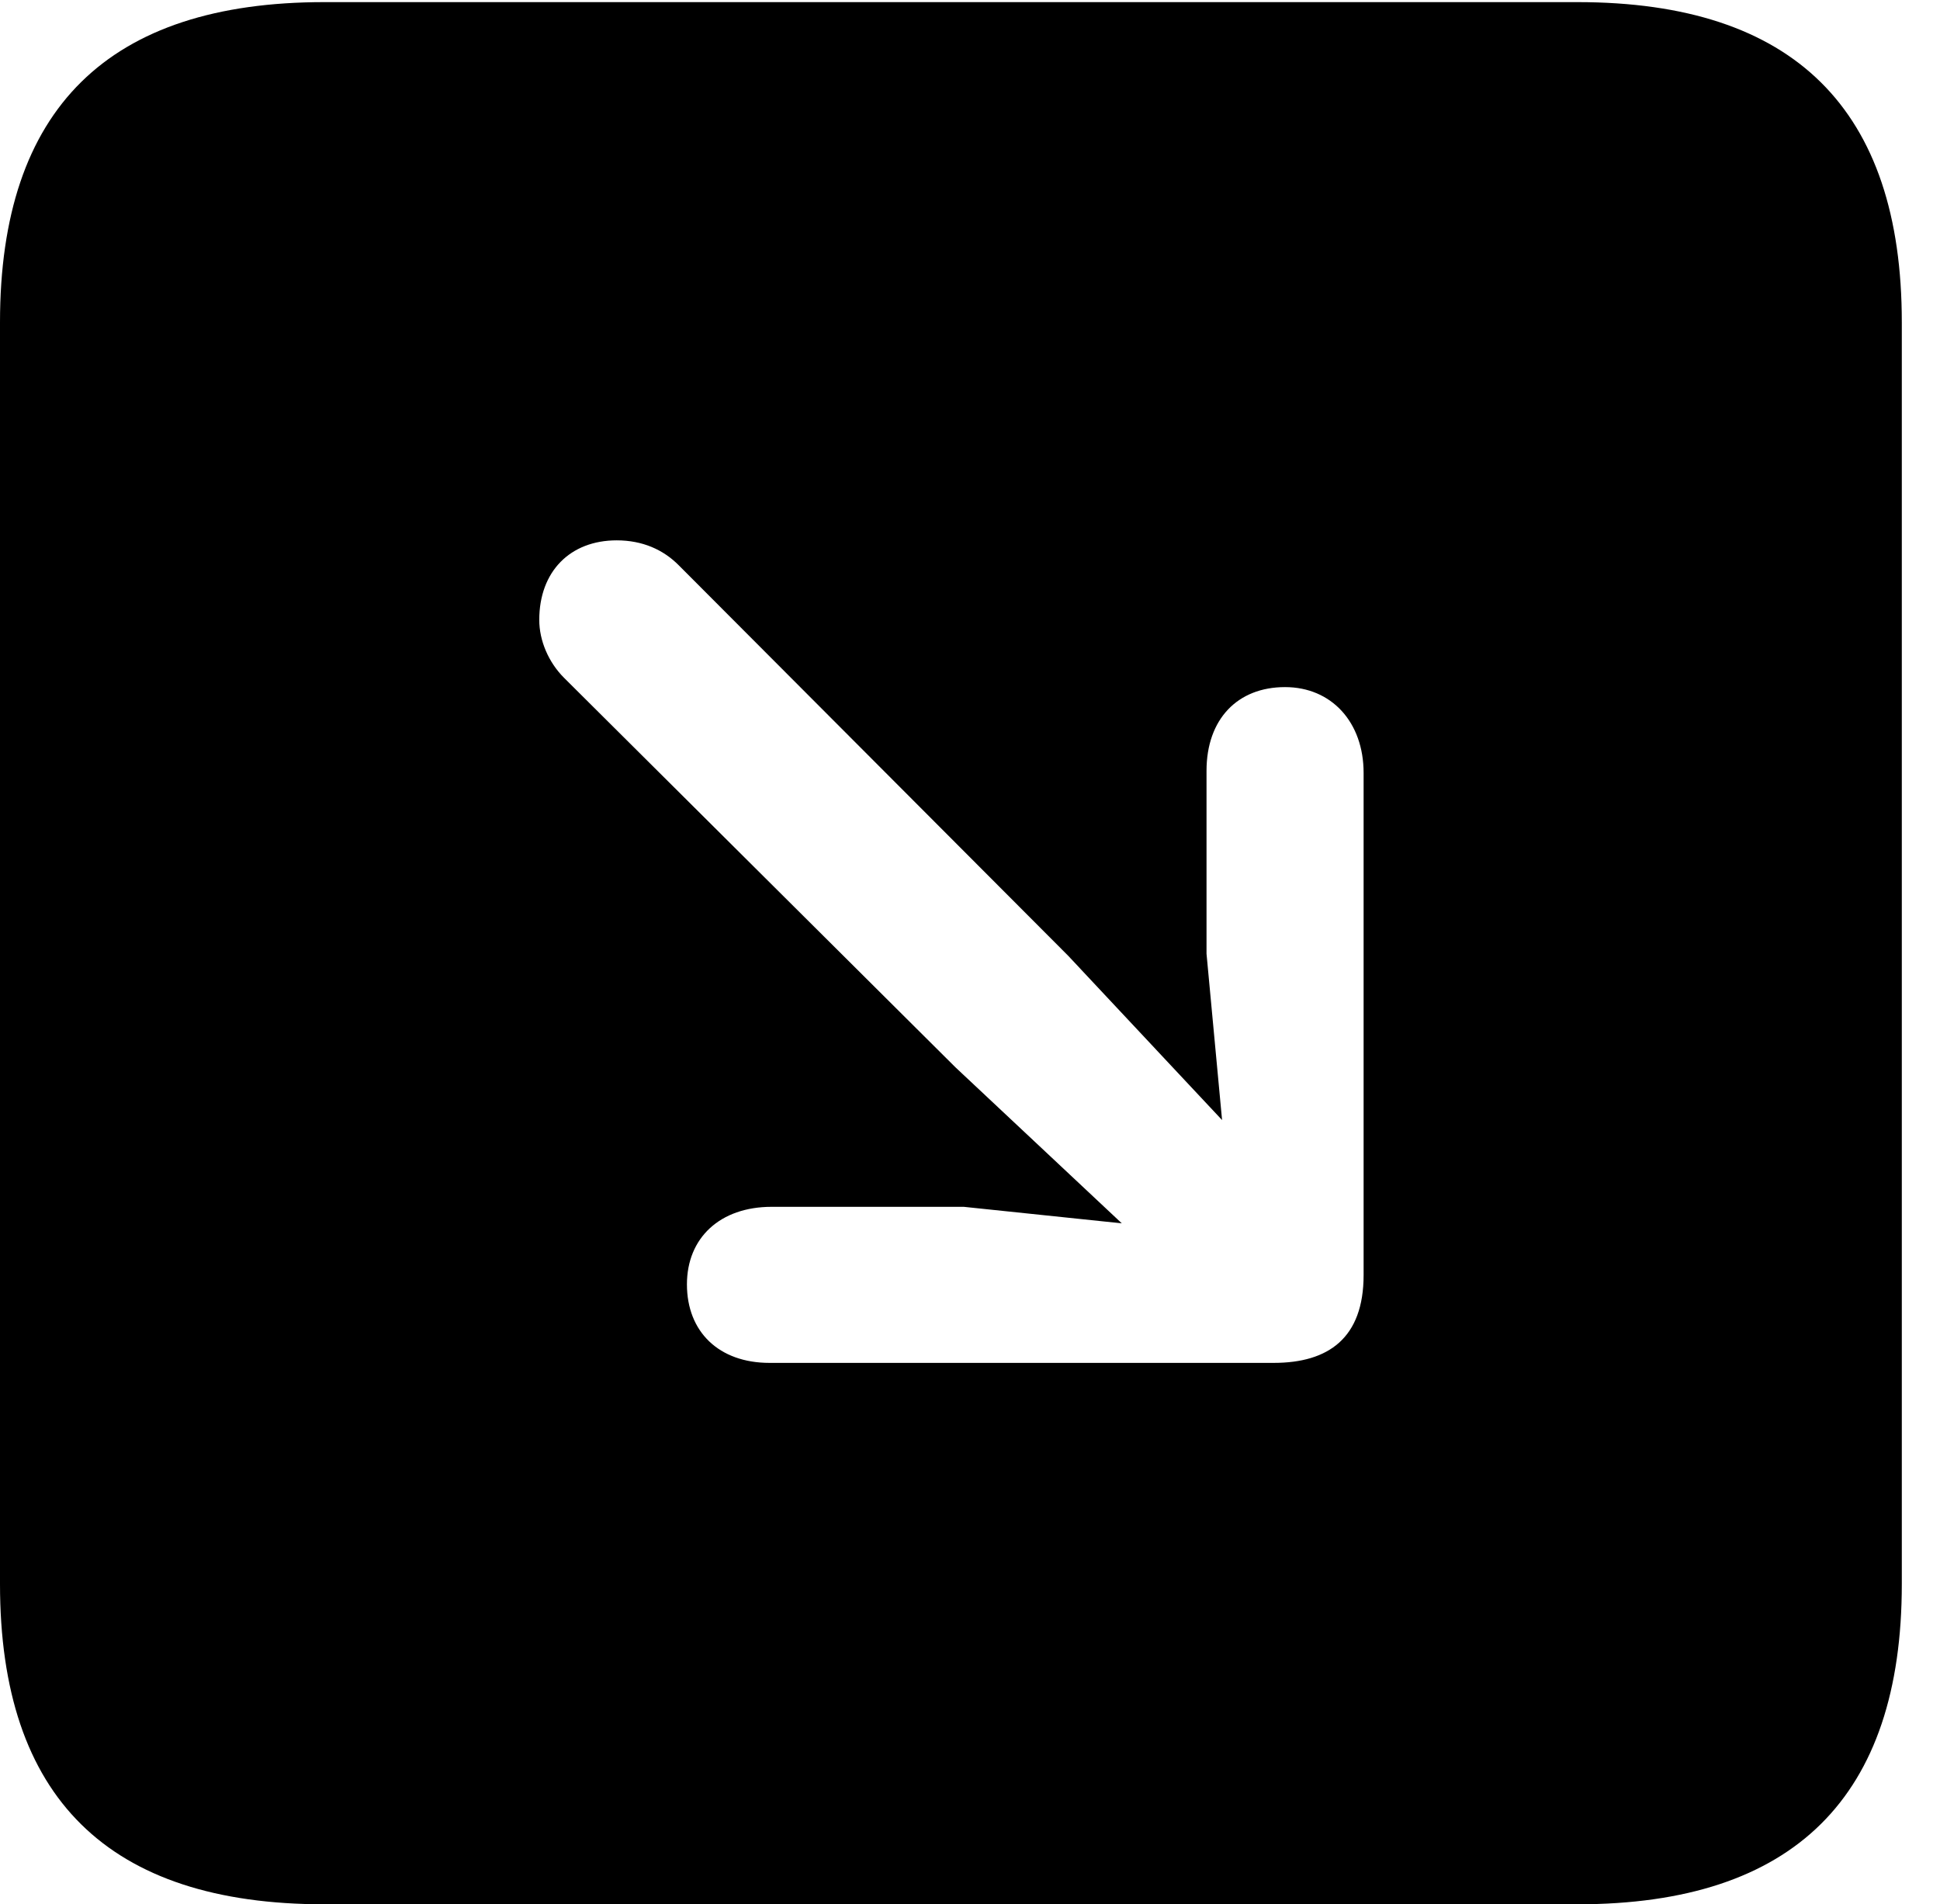 <svg version="1.1" xmlns="http://www.w3.org/2000/svg" xmlns:xlink="http://www.w3.org/1999/xlink" width="18.34" height="17.998" viewBox="0 0 18.34 17.998">
 <g>
  <rect height="17.998" opacity="0" width="18.34" x="0" y="0"/>
  <path d="M17.979 3.047L17.979 14.971C17.979 16.982 16.963 17.998 14.912 17.998L3.066 17.998C1.025 17.998 0 16.992 0 14.971L0 3.047C0 1.025 1.025 0.02 3.066 0.02L14.912 0.02C16.963 0.02 17.979 1.035 17.979 3.047ZM5.098 5.859C5.098 6.055 5.186 6.26 5.332 6.406L9.033 10.088L10.605 11.562L9.111 11.406L7.295 11.406C6.807 11.406 6.494 11.699 6.494 12.139C6.494 12.588 6.797 12.881 7.275 12.881L12.041 12.881C12.559 12.881 12.891 12.646 12.891 12.051L12.891 7.305C12.891 6.826 12.588 6.494 12.148 6.494C11.699 6.494 11.406 6.797 11.406 7.285L11.406 9.014L11.553 10.586L10.098 9.033L6.416 5.342C6.27 5.195 6.074 5.107 5.83 5.107C5.391 5.107 5.098 5.4 5.098 5.859Z" fill="currentColor"/>
 </g>
</svg>
